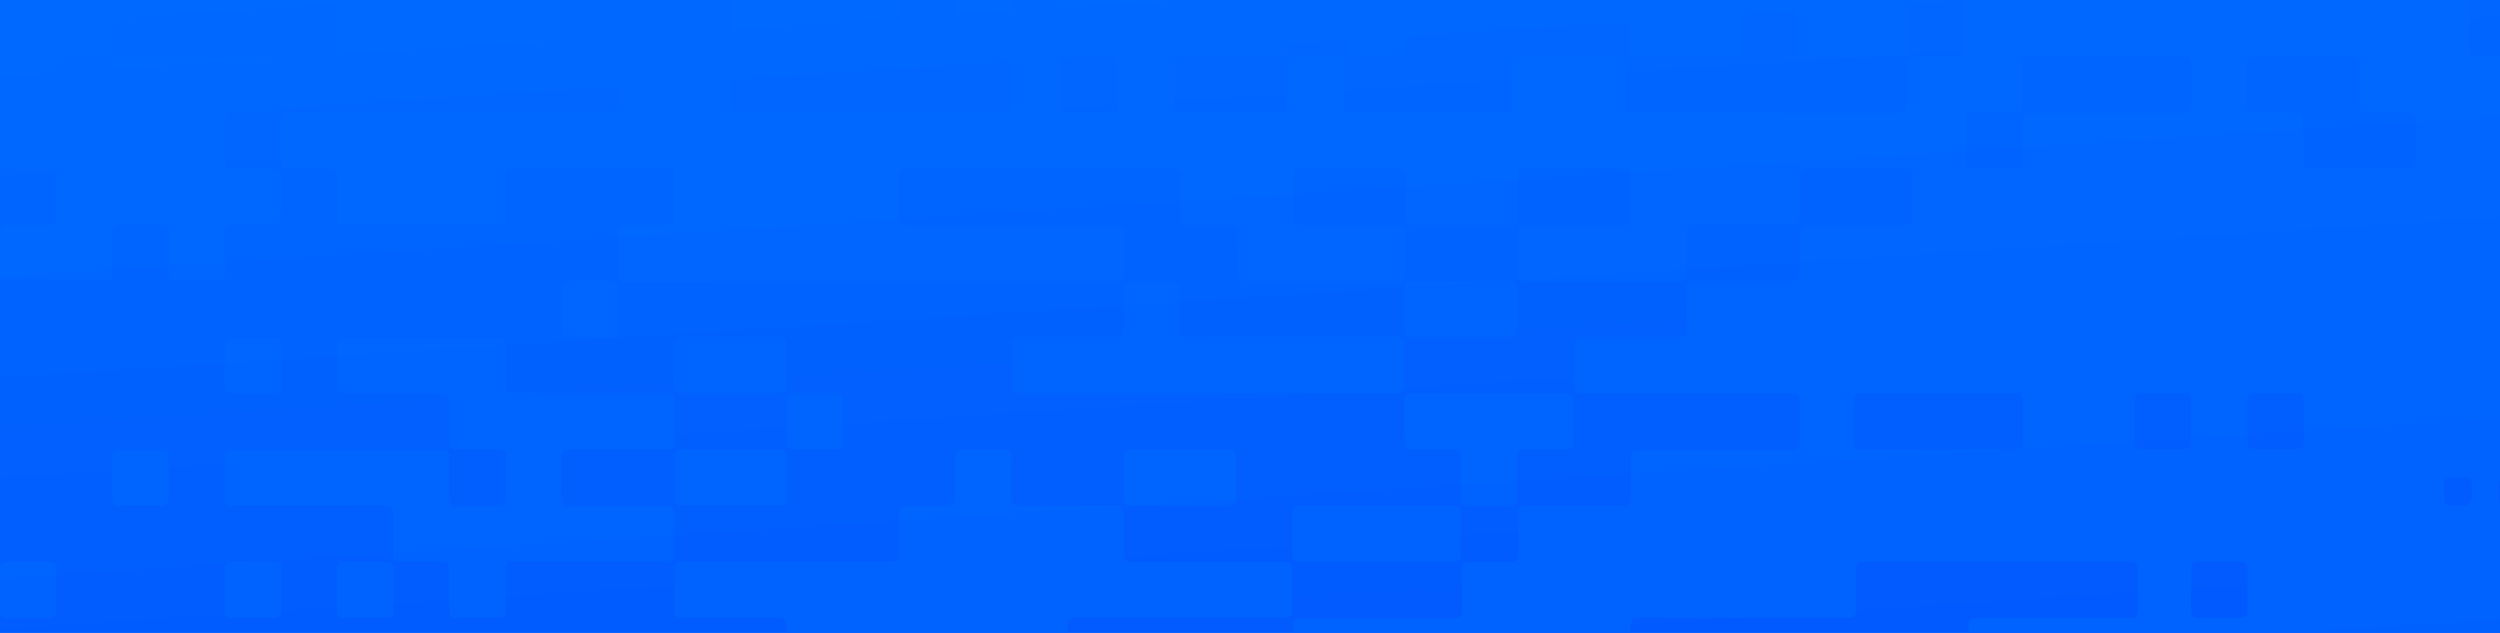 <?xml version="1.0" encoding="UTF-8"?>
<svg xmlns="http://www.w3.org/2000/svg" width="1600" height="405" viewBox="0 0 1600 405">
  <defs>
    <linearGradient id="bg-hero-do-v4-a" x1="0%" x2="63.276%" y1="0%" y2="246.895%">
      <stop offset="0%" stop-color="#0069FF"/>
      <stop offset="100%" stop-color="#0248FF"/>
    </linearGradient>
  </defs>
  <g fill="none" fill-rule="evenodd">
    <rect width="1600" height="405" fill="#0069FF"/>
    <rect width="1600" height="405" fill="url(#bg-hero-do-v4-a)"/>
    <g fill="#0069FF" opacity=".5">
      <path d="M287.612 36.038L323.65 36.038 355.458 36.038C357.667 36.038 359.458 34.247 359.458 32.038L359.458 4C359.458 1.791 357.667 0 355.458 0L323.65 0 287.612 0 251.575 0 219.766 0C217.557 0 215.766 1.791 215.766 4L215.766 32.038C215.766 34.247 217.557 36.038 219.766 36.038L251.575 36.038 287.612 36.038zM539.416 36.038L571.224 36.038C573.433 36.038 575.224 34.247 575.224 32.038L575.224 4C575.224 1.791 573.433 0 571.224 0L539.416 0 503.379 0 471.341 0C469.132 0 467.341 1.791 467.341 4L467.341 32.038C467.341 34.247 469.132 36.038 471.341 36.038L503.379 36.038 539.416 36.038zM643.299 0L615.262 0C613.053 0 611.262 1.791 611.262 4L611.262 32.038C611.262 34.247 613.053 36.038 615.262 36.038L643.299 36.038C645.508 36.038 647.299 34.247 647.299 32.038L647.299 4C647.299 1.791 645.508 0 643.299 0zM894.874 0L866.836 0C864.627 0 862.836 1.791 862.836 4L862.836 32.038C862.836 34.247 864.627 36.038 866.836 36.038L894.874 36.038C897.083 36.038 898.874 34.247 898.874 32.038L898.874 4C898.874 1.791 897.083 0 894.874 0zM1110.64 36.038C1112.85 36.038 1114.64 34.247 1114.64 32.038L1114.64 4C1114.64 1.791 1112.85 0 1110.64 0L1078.6 0 1046.79 0C1044.59 0 1042.79 1.791 1042.79 4L1042.79 32.038C1042.79 34.247 1044.59 36.038 1046.79 36.038L1078.6 36.038 1110.64 36.038zM1186.49 0L1154.68 0C1152.47 0 1150.68 1.791 1150.68 4L1150.68 32.038C1150.68 34.247 1152.47 36.038 1154.68 36.038L1186.49 36.038 1218.52 36.038C1220.73 36.038 1222.52 34.247 1222.52 32.038L1222.52 4C1222.52 1.791 1220.73 0 1218.52 0L1186.49 0zM143.921 75.846C143.921 73.636 145.712 71.846 147.921 71.846L175.729 71.846C177.938 71.846 179.729 70.055 179.729 67.846L179.729 40.038C179.729 37.828 177.938 36.038 175.729 36.038L143.921 36.038 107.883 36.038 75.846 36.038C73.636 36.038 71.846 37.828 71.846 40.038L71.846 67.846C71.846 70.055 70.055 71.846 67.846 71.846L40.038 71.846C37.828 71.846 36.038 70.055 36.038 67.846L36.038 40.038C36.038 37.828 37.828 36.038 40.038 36.038L67.846 36.038C70.055 36.038 71.846 34.247 71.846 32.038L71.846 4C71.846 1.791 70.055 0 67.846 0L36.038 0 4 0C1.791 0 0 1.791 0 4L0 36.038 0 71.846 0 103.883C0 106.092 1.791 107.883 4 107.883L32.038 107.883C34.247 107.883 36.038 109.674 36.038 111.883L36.038 139.921C36.038 142.13 34.247 143.921 32.038 143.921L4 143.921C1.791 143.921 0 145.712 0 147.921L0 175.729C0 177.938 1.791 179.729 4 179.729L36.038 179.729 67.846 179.729C70.055 179.729 71.846 177.938 71.846 175.729L71.846 147.921C71.846 145.712 73.636 143.921 75.846 143.921L103.883 143.921C106.092 143.921 107.883 145.712 107.883 147.921L107.883 175.729C107.883 177.938 109.674 179.729 111.883 179.729L139.921 179.729C142.13 179.729 143.921 177.938 143.921 175.729L143.921 147.921C143.921 145.712 145.712 143.921 147.921 143.921L175.729 143.921C177.938 143.921 179.729 142.13 179.729 139.921L179.729 111.883C179.729 109.674 177.938 107.883 175.729 107.883L147.921 107.883C145.712 107.883 143.921 106.092 143.921 103.883L143.921 75.846zM391.495 179.729L363.458 179.729C361.249 179.729 359.458 181.52 359.458 183.729L359.458 211.767C359.458 213.976 361.249 215.767 363.458 215.767L391.495 215.767C393.704 215.767 395.495 213.976 395.495 211.767L395.495 183.729C395.495 181.52 393.704 179.729 391.495 179.729zM934.911 215.767L966.719 215.767C968.929 215.767 970.719 213.976 970.719 211.767L970.719 183.729C970.719 181.52 968.929 179.729 966.719 179.729L934.911 179.729 902.874 179.729C900.665 179.729 898.874 181.52 898.874 183.729L898.874 211.767C898.874 213.976 900.665 215.767 902.874 215.767L934.911 215.767zM175.958 215.766L147.921 215.766C145.712 215.766 143.921 217.557 143.921 219.766L143.921 247.804C143.921 250.013 145.712 251.804 147.921 251.804L175.958 251.804C178.168 251.804 179.958 250.013 179.958 247.804L179.958 219.766C179.958 217.557 178.168 215.766 175.958 215.766zM499.379 251.574C501.588 251.574 503.379 249.784 503.379 247.574L503.379 219.766C503.379 217.557 501.588 215.766 499.379 215.766L467.341 215.766 435.533 215.766C433.324 215.766 431.533 217.557 431.533 219.766L431.533 247.574C431.533 249.784 433.324 251.574 435.533 251.574L467.341 251.574 499.379 251.574zM862.836 215.767L827.028 215.767 790.991 215.767 758.953 215.767C756.744 215.767 754.953 213.976 754.953 211.767L754.953 183.729C754.953 181.52 753.162 179.729 750.953 179.729L723.145 179.729C720.936 179.729 719.145 181.52 719.145 183.729L719.145 211.767C719.145 213.976 717.354 215.767 715.145 215.767L683.107 215.767 651.299 215.767C649.09 215.767 647.299 217.557 647.299 219.767L647.299 247.575C647.299 249.784 649.09 251.575 651.299 251.575L683.107 251.575 719.145 251.575 754.953 251.575 790.991 251.575 827.028 251.575 862.836 251.575 894.874 251.575C897.083 251.575 898.874 249.784 898.874 247.575L898.874 219.767C898.874 217.557 897.083 215.767 894.874 215.767L862.836 215.767zM535.416 251.574L507.379 251.574C505.169 251.574 503.379 253.365 503.379 255.574L503.379 283.612C503.379 285.821 505.169 287.612 507.379 287.612L535.416 287.612C537.625 287.612 539.416 285.821 539.416 283.612L539.416 255.574C539.416 253.365 537.625 251.574 535.416 251.574zM103.883 287.612L75.846 287.612C73.636 287.612 71.846 289.403 71.846 291.612L71.846 319.65C71.846 321.859 73.636 323.65 75.846 323.65L103.883 323.65C106.092 323.65 107.883 321.859 107.883 319.65L107.883 291.612C107.883 289.403 106.092 287.612 103.883 287.612zM435.533 287.612C433.324 287.612 431.533 289.403 431.533 291.612L431.533 319.65C431.533 321.859 433.324 323.65 435.533 323.65L467.341 323.65 499.379 323.65C501.588 323.65 503.379 321.859 503.379 319.65L503.379 291.612C503.379 289.403 501.588 287.612 499.379 287.612L467.341 287.612 435.533 287.612zM786.991 323.65C789.2 323.65 790.991 321.859 790.991 319.65L790.991 291.612C790.991 289.403 789.2 287.612 786.991 287.612L754.953 287.612 723.145 287.612C720.936 287.612 719.145 289.403 719.145 291.612L719.145 319.65C719.145 321.859 720.936 323.65 723.145 323.65L754.953 323.65 786.991 323.65zM970.719 291.612C970.719 289.403 972.51 287.612 974.719 287.612L1002.76 287.612C1004.97 287.612 1006.76 285.821 1006.76 283.612L1006.76 255.574C1006.76 253.365 1004.97 251.574 1002.76 251.574L970.719 251.574 934.911 251.574 902.874 251.574C900.665 251.574 898.874 253.365 898.874 255.574L898.874 283.612C898.874 285.821 900.665 287.612 902.874 287.612L930.911 287.612C933.12 287.612 934.911 289.403 934.911 291.612L934.911 319.65C934.911 321.859 936.702 323.65 938.911 323.65L966.719 323.65C968.929 323.65 970.719 321.859 970.719 319.65L970.719 291.612zM395.495 323.65L363.458 323.65C361.249 323.65 359.458 321.859 359.458 319.65L359.458 291.612C359.458 289.403 361.249 287.612 363.458 287.612L395.495 287.612 427.533 287.612C429.742 287.612 431.533 285.821 431.533 283.612L431.533 255.574C431.533 253.365 429.742 251.574 427.533 251.574L395.495 251.574 359.458 251.574 327.65 251.574C325.441 251.574 323.65 249.784 323.65 247.574L323.65 219.766C323.65 217.557 321.859 215.766 319.65 215.766L287.612 215.766 251.575 215.766 219.767 215.766C217.557 215.766 215.767 217.557 215.767 219.766L215.767 247.574C215.767 249.784 217.557 251.574 219.767 251.574L251.575 251.574 283.612 251.574C285.821 251.574 287.612 253.365 287.612 255.574L287.612 283.612C287.612 285.821 289.403 287.612 291.612 287.612L319.65 287.612C321.859 287.612 323.65 289.403 323.65 291.612L323.65 319.65C323.65 321.859 321.859 323.65 319.65 323.65L291.612 323.65C289.403 323.65 287.612 321.859 287.612 319.65L287.612 291.612C287.612 289.403 285.821 287.612 283.612 287.612L251.575 287.612 215.767 287.612 179.729 287.612 147.921 287.612C145.712 287.612 143.921 289.403 143.921 291.612L143.921 319.65C143.921 321.859 145.712 323.65 147.921 323.65L179.729 323.65 215.767 323.65 247.575 323.65C249.784 323.65 251.575 325.44 251.575 327.65L251.575 355.458C251.575 357.667 253.365 359.458 255.575 359.458L283.612 359.458C285.821 359.458 287.612 361.249 287.612 363.458L287.612 391.495C287.612 393.704 289.403 395.495 291.612 395.495L319.65 395.495C321.859 395.495 323.65 393.704 323.65 391.495L323.65 363.458C323.65 361.249 325.441 359.458 327.65 359.458L359.458 359.458 395.495 359.458 427.533 359.458C429.742 359.458 431.533 357.667 431.533 355.458L431.533 327.65C431.533 325.44 429.742 323.65 427.533 323.65L395.495 323.65zM898.874 359.458L930.911 359.458C933.121 359.458 934.911 357.667 934.911 355.458L934.911 327.65C934.911 325.441 933.121 323.65 930.911 323.65L898.874 323.65 862.836 323.65 831.028 323.65C828.819 323.65 827.028 325.441 827.028 327.65L827.028 355.458C827.028 357.667 828.819 359.458 831.028 359.458L862.836 359.458 898.874 359.458z"/>
      <path d="M247.804 359.458L219.766 359.458C217.557 359.458 215.766 361.249 215.766 363.458L215.766 391.495C215.766 393.704 217.557 395.495 219.766 395.495L247.804 395.495C250.013 395.495 251.804 393.704 251.804 391.495L251.804 363.458C251.804 361.249 250.013 359.458 247.804 359.458zM32.038 359.458L4 359.458C1.791 359.458 0 361.249 0 363.458L0 391.495C0 393.704 1.791 395.495 4 395.495L32.038 395.495C34.247 395.495 36.038 393.704 36.038 391.495L36.038 363.458C36.038 361.249 34.247 359.458 32.038 359.458zM175.958 359.458L147.921 359.458C145.712 359.458 143.921 361.249 143.921 363.458L143.921 391.495C143.921 393.704 145.712 395.495 147.921 395.495L175.958 395.495C178.168 395.495 179.958 393.704 179.958 391.495L179.958 363.458C179.958 361.249 178.168 359.458 175.958 359.458zM790.991 359.458L754.953 359.458 723.145 359.458C720.936 359.458 719.145 357.667 719.145 355.458L719.145 327.65C719.145 325.441 717.354 323.65 715.145 323.65L683.107 323.65 651.299 323.65C649.09 323.65 647.299 321.859 647.299 319.65L647.299 291.612C647.299 289.403 645.508 287.612 643.299 287.612L615.262 287.612C613.053 287.612 611.262 289.403 611.262 291.612L611.262 319.65C611.262 321.859 609.471 323.65 607.262 323.65L579.224 323.65C577.015 323.65 575.224 325.441 575.224 327.65L575.224 355.458C575.224 357.667 573.433 359.458 571.224 359.458L539.416 359.458 503.379 359.458 467.341 359.458 435.533 359.458C433.324 359.458 431.533 361.249 431.533 363.458L431.533 391.496C431.533 393.705 433.324 395.496 435.533 395.496L467.341 395.496 499.379 395.496C501.588 395.496 503.379 397.286 503.379 399.496L503.379 427.533C503.379 429.742 501.588 431.533 499.379 431.533L467.341 431.533 431.533 431.533 395.495 431.533 359.458 431.533 327.65 431.533C325.441 431.533 323.65 433.324 323.65 435.533L323.65 463.341C323.65 465.55 325.441 467.341 327.65 467.341L359.458 467.341 395.495 467.341 431.533 467.341 467.341 467.341 499.379 467.341C501.588 467.341 503.379 469.132 503.379 471.341L503.379 499.379C503.379 501.588 505.169 503.379 507.379 503.379L535.416 503.379C537.625 503.379 539.416 501.588 539.416 499.379L539.416 471.341C539.416 469.132 541.207 467.341 543.416 467.341L575.224 467.341 611.262 467.341 643.299 467.341C645.508 467.341 647.299 465.55 647.299 463.341L647.299 435.533C647.299 433.324 649.09 431.533 651.299 431.533L679.107 431.533C681.317 431.533 683.107 429.742 683.107 427.533L683.107 399.496C683.107 397.286 684.898 395.496 687.107 395.496L719.145 395.496 754.953 395.496 790.991 395.496 823.028 395.496C825.237 395.496 827.028 393.705 827.028 391.496L827.028 363.458C827.028 361.249 825.237 359.458 823.028 359.458L790.991 359.458z"/>
      <path fill-rule="nonzero" d="M2193.24,719.145 L2193.24,687.107 C2193.24,684.898 2191.45,683.107 2189.24,683.107 L2157.21,683.107 L2125.17,683.107 C2122.96,683.107 2121.17,681.317 2121.17,679.107 L2121.17,651.299 C2121.17,649.09 2119.38,647.299 2117.17,647.299 L2085.13,647.299 L2049.09,647.299 L2013.05,647.299 L1981.02,647.299 C1978.81,647.299 1977.02,645.508 1977.02,643.299 L1977.02,615.262 C1977.02,613.053 1978.81,611.262 1981.02,611.262 L2009.05,611.262 C2011.26,611.262 2013.05,609.471 2013.05,607.262 L2013.05,579.224 C2013.05,577.015 2011.26,575.224 2009.05,575.224 L1977.02,575.224 L1940.98,575.224 L1904.94,575.224 L1872.9,575.224 C1870.7,575.224 1868.9,573.433 1868.9,571.224 L1868.9,543.416 C1868.9,541.207 1867.11,539.416 1864.9,539.416 L1832.87,539.416 L1800.83,539.416 C1798.62,539.416 1796.83,537.625 1796.83,535.416 L1796.83,507.379 C1796.83,505.169 1798.62,503.379 1800.83,503.379 L1832.87,503.379 L1864.9,503.379 C1867.11,503.379 1868.9,505.169 1868.9,507.379 L1868.9,535.416 C1868.9,537.625 1870.7,539.416 1872.9,539.416 L1904.94,539.416 L1940.98,539.416 L1977.02,539.416 L2009.05,539.416 C2011.26,539.416 2013.05,541.207 2013.05,543.416 L2013.05,571.454 C2013.05,573.663 2014.85,575.454 2017.05,575.454 L2045.09,575.454 C2047.3,575.454 2049.09,577.245 2049.09,579.454 L2049.09,607.491 C2049.09,609.7 2050.88,611.491 2053.09,611.491 L2081.13,611.491 C2083.34,611.491 2085.13,609.7 2085.13,607.491 L2085.13,579.454 C2085.13,577.245 2086.92,575.454 2089.13,575.454 L2117.17,575.454 C2119.38,575.454 2121.17,573.663 2121.17,571.454 L2121.17,543.416 C2121.17,541.207 2119.38,539.416 2117.17,539.416 L2089.13,539.416 C2086.92,539.416 2085.13,537.625 2085.13,535.416 L2085.13,507.379 C2085.13,505.169 2083.34,503.379 2081.13,503.379 L2053.09,503.379 C2050.88,503.379 2049.09,501.588 2049.09,499.379 L2049.09,471.341 C2049.09,469.132 2047.3,467.341 2045.09,467.341 L2013.05,467.341 L1977.02,467.341 L1940.98,467.341 L1908.94,467.341 C1906.73,467.341 1904.94,465.55 1904.94,463.341 L1904.94,435.533 C1904.94,433.324 1906.73,431.533 1908.94,431.533 L1940.98,431.533 L1977.02,431.533 L2013.05,431.533 L2045.09,431.533 C2047.3,431.533 2049.09,433.324 2049.09,435.533 L2049.09,463.57 C2049.09,465.78 2050.88,467.57 2053.09,467.57 L2085.13,467.57 L2121.17,467.57 L2153.21,467.57 C2155.41,467.57 2157.21,469.361 2157.21,471.57 L2157.21,499.608 C2157.21,501.817 2155.41,503.608 2153.21,503.608 L2125.17,503.608 C2122.96,503.608 2121.17,505.399 2121.17,507.608 L2121.17,535.416 C2121.17,537.625 2122.96,539.416 2125.17,539.416 L2157.21,539.416 L2189.24,539.416 C2191.45,539.416 2193.24,541.207 2193.24,543.416 L2193.24,571.454 C2193.24,573.663 2195.03,575.454 2197.24,575.454 L2225.28,575.454 C2227.49,575.454 2229.28,573.663 2229.28,571.454 L2229.28,543.416 C2229.28,541.207 2231.07,539.416 2233.28,539.416 L2261.32,539.416 C2263.53,539.416 2265.32,537.625 2265.32,535.416 L2265.32,507.379 C2265.32,505.169 2263.53,503.379 2261.32,503.379 L2233.28,503.379 C2231.07,503.379 2229.28,501.588 2229.28,499.379 L2229.28,471.341 C2229.28,469.132 2231.07,467.341 2233.28,467.341 L2261.32,467.341 C2263.53,467.341 2265.32,465.55 2265.32,463.341 L2265.32,435.533 C2265.32,433.324 2263.53,431.533 2261.32,431.533 L2229.28,431.533 L2193.24,431.533 L2161.21,431.533 C2159,431.533 2157.21,429.742 2157.21,427.533 L2157.21,399.495 C2157.21,397.286 2155.41,395.495 2153.21,395.495 L2121.17,395.495 L2085.13,395.495 L2053.09,395.495 C2050.88,395.495 2049.09,393.704 2049.09,391.495 L2049.09,363.458 C2049.09,361.249 2047.3,359.458 2045.09,359.458 L2017.05,359.458 C2014.85,359.458 2013.05,357.667 2013.05,355.458 L2013.05,327.65 C2013.05,325.441 2014.85,323.65 2017.05,323.65 L2049.09,323.65 L2085.13,323.65 L2117.17,323.65 C2119.38,323.65 2121.17,325.441 2121.17,327.65 L2121.17,355.687 C2121.17,357.896 2122.96,359.687 2125.17,359.687 L2153.21,359.687 C2155.41,359.687 2157.21,357.896 2157.21,355.687 L2157.21,327.65 C2157.21,325.441 2159,323.65 2161.21,323.65 L2193.24,323.65 L2229.28,323.65 L2261.32,323.65 C2263.53,323.65 2265.32,321.859 2265.32,319.65 L2265.32,291.612 C2265.32,289.403 2263.53,287.612 2261.32,287.612 L2229.28,287.612 L2197.24,287.612 C2195.03,287.612 2193.24,285.821 2193.24,283.612 L2193.24,255.574 C2193.24,253.365 2195.03,251.574 2197.24,251.574 L2229.28,251.574 L2261.32,251.574 C2263.53,251.574 2265.32,249.784 2265.32,247.574 L2265.32,219.766 C2265.32,217.557 2267.11,215.766 2269.32,215.766 L2297.36,215.766 C2299.56,215.766 2301.36,213.976 2301.36,211.766 L2301.36,183.729 C2301.36,181.52 2299.56,179.729 2297.36,179.729 L2265.32,179.729 L2229.28,179.729 L2197.24,179.729 C2195.03,179.729 2193.24,181.52 2193.24,183.729 L2193.24,211.766 C2193.24,213.976 2191.45,215.766 2189.24,215.766 L2161.21,215.766 C2159,215.766 2157.21,217.557 2157.21,219.766 L2157.21,247.804 C2157.21,250.013 2155.41,251.804 2153.21,251.804 L2121.17,251.804 L2085.13,251.804 L2049.09,251.804 L2017.05,251.804 C2014.85,251.804 2013.05,250.013 2013.05,247.804 L2013.05,219.766 C2013.05,217.557 2014.85,215.766 2017.05,215.766 L2049.09,215.766 L2085.13,215.766 L2117.17,215.766 C2119.38,215.766 2121.17,213.976 2121.17,211.766 L2121.17,183.729 C2121.17,181.52 2122.96,179.729 2125.17,179.729 L2157.21,179.729 L2189.24,179.729 C2191.45,179.729 2193.24,177.938 2193.24,175.729 L2193.24,147.921 C2193.24,145.712 2191.45,143.921 2189.24,143.921 L2157.21,143.921 L2125.17,143.921 C2122.96,143.921 2121.17,142.13 2121.17,139.921 L2121.17,111.883 C2121.17,109.674 2122.96,107.883 2125.17,107.883 L2157.21,107.883 L2189.24,107.883 C2191.45,107.883 2193.24,109.674 2193.24,111.883 L2193.24,139.921 C2193.24,142.13 2195.03,143.921 2197.24,143.921 L2229.28,143.921 L2261.32,143.921 C2263.53,143.921 2265.32,142.13 2265.32,139.921 L2265.32,111.883 C2265.32,109.674 2267.11,107.883 2269.32,107.883 L2301.36,107.883 L2333.39,107.883 C2335.6,107.883 2337.39,109.674 2337.39,111.883 L2337.39,139.921 C2337.39,142.13 2335.6,143.921 2333.39,143.921 L2305.36,143.921 C2303.15,143.921 2301.36,145.712 2301.36,147.921 L2301.36,175.958 C2301.36,178.168 2303.15,179.958 2305.36,179.958 L2337.39,179.958 L2373.43,179.958 L2405.47,179.958 C2407.68,179.958 2409.47,181.749 2409.47,183.958 L2409.47,211.766 C2409.47,213.976 2411.26,215.766 2413.47,215.766 L2445.51,215.766 L2477.54,215.766 C2479.75,215.766 2481.54,213.976 2481.54,211.766 L2481.54,183.729 C2481.54,181.52 2483.33,179.729 2485.54,179.729 L2517.58,179.729 L2549.62,179.729 C2551.83,179.729 2553.62,177.938 2553.62,175.729 L2553.62,147.921 C2553.62,145.712 2555.41,143.921 2557.62,143.921 L2585.66,143.921 C2587.87,143.921 2589.66,145.712 2589.66,147.921 L2589.66,175.958 C2589.66,178.168 2591.45,179.958 2593.66,179.958 L2625.69,179.958 L2657.73,179.958 C2659.94,179.958 2661.73,178.168 2661.73,175.958 L2661.73,147.921 C2661.73,145.712 2663.52,143.921 2665.73,143.921 L2693.77,143.921 C2695.98,143.921 2697.77,142.13 2697.77,139.921 L2697.77,111.883 C2697.77,109.674 2695.98,107.883 2693.77,107.883 L2665.73,107.883 C2663.52,107.883 2661.73,106.092 2661.73,103.883 L2661.73,75.846 C2661.73,73.636 2659.94,71.846 2657.73,71.846 L2625.69,71.846 L2593.66,71.846 C2591.45,71.846 2589.66,70.055 2589.66,67.846 L2589.66,40.038 C2589.66,37.828 2587.87,36.038 2585.66,36.038 L2553.62,36.038 L2517.58,36.038 L2485.54,36.038 C2483.33,36.038 2481.54,34.247 2481.54,32.038 L2481.54,4 C2481.54,1.791 2479.75,0 2477.54,0 L2449.51,0 C2447.3,0 2445.51,1.791 2445.51,4 L2445.51,32.038 C2445.51,34.247 2443.72,36.038 2441.51,36.038 L2409.47,36.038 L2377.43,36.038 C2375.22,36.038 2373.43,34.247 2373.43,32.038 L2373.43,4 C2373.43,1.791 2371.64,0 2369.43,0 L2337.39,0 L2301.36,0 L2269.32,0 C2267.11,0 2265.32,1.791 2265.32,4 L2265.32,32.038 C2265.32,34.247 2263.53,36.038 2261.32,36.038 L2233.28,36.038 C2231.07,36.038 2229.28,34.247 2229.28,32.038 L2229.28,4 C2229.28,1.791 2227.49,0 2225.28,0 L2197.24,0 C2195.03,0 2193.24,1.791 2193.24,4 L2193.24,32.038 C2193.24,34.247 2191.45,36.038 2189.24,36.038 L2161.21,36.038 C2159,36.038 2157.21,34.247 2157.21,32.038 L2157.21,4 C2157.21,1.791 2155.41,0 2153.21,0 L2121.17,0 L2085.13,0 L2049.09,0 L2017.05,0 C2014.85,0 2013.05,1.791 2013.05,4 L2013.05,32.038 C2013.05,34.247 2011.26,36.038 2009.05,36.038 L1981.02,36.038 C1978.81,36.038 1977.02,34.247 1977.02,32.038 L1977.02,4 C1977.02,1.791 1975.23,0 1973.02,0 L1940.98,0 L1904.94,0 L1868.9,0 L1832.87,0 L1796.83,0 L1764.79,0 C1762.58,0 1760.79,1.791 1760.79,4 L1760.79,32.038 C1760.79,34.247 1759,36.038 1756.79,36.038 L1724.75,36.038 L1692.72,36.038 C1690.51,36.038 1688.72,37.828 1688.72,40.038 L1688.72,68.075 C1688.72,70.284 1686.93,72.075 1684.72,72.075 L1656.68,72.075 C1654.47,72.075 1652.68,70.284 1652.68,68.075 L1652.68,40.038 C1652.68,37.828 1654.47,36.038 1656.68,36.038 L1684.72,36.038 C1686.93,36.038 1688.72,34.247 1688.72,32.038 L1688.72,4 C1688.72,1.791 1686.93,0 1684.72,0 L1652.68,0 L1620.64,0 C1618.43,0 1616.64,1.791 1616.64,4 L1616.64,32.038 C1616.64,34.247 1614.85,36.038 1612.64,36.038 L1584.6,36.038 C1582.39,36.038 1580.6,34.247 1580.6,32.038 L1580.6,4 C1580.6,1.791 1578.81,0 1576.6,0 L1544.57,0 L1508.53,0 L1472.49,0 L1436.45,0 L1400.42,0 L1364.38,0 L1328.34,0 L1292.3,0 L1260.27,0 C1258.06,0 1256.27,1.791 1256.27,4 L1256.27,32.038 C1256.27,34.247 1254.47,36.038 1252.27,36.038 L1224.23,36.038 C1222.02,36.038 1220.23,37.828 1220.23,40.038 L1220.23,68.075 C1220.23,70.284 1218.44,72.075 1216.23,72.075 L1184.19,72.075 L1148.15,72.075 L1112.12,72.075 L1076.08,72.075 L1044.04,72.075 C1041.83,72.075 1040.04,70.284 1040.04,68.075 L1040.04,40.038 C1040.04,37.828 1038.25,36.038 1036.04,36.038 L1004,36.038 L971.965,36.038 C969.756,36.038 967.965,37.828 967.965,40.038 L967.965,68.075 C967.965,70.284 966.174,72.075 963.965,72.075 L931.927,72.075 L895.89,72.075 L863.852,72.075 C861.643,72.075 859.852,70.284 859.852,68.075 L859.852,40.038 C859.852,37.828 858.061,36.038 855.852,36.038 L827.815,36.038 C825.605,36.038 823.815,37.828 823.815,40.038 L823.815,68.075 C823.815,70.284 822.024,72.075 819.815,72.075 L787.777,72.075 L755.739,72.075 C753.53,72.075 751.739,70.284 751.739,68.075 L751.739,40.038 C751.739,37.828 753.53,36.038 755.739,36.038 L787.777,36.038 L819.815,36.038 C822.024,36.038 823.815,34.247 823.815,32.038 L823.815,4 C823.815,1.791 822.024,0 819.815,0 L787.777,0 L751.739,0 L715.702,0 L683.664,0 C681.455,0 679.664,1.791 679.664,4 L679.664,32.038 C679.664,34.247 681.455,36.038 683.664,36.038 L711.702,36.038 C713.911,36.038 715.702,37.828 715.702,40.038 L715.702,68.075 C715.702,70.284 713.911,72.075 711.702,72.075 L683.664,72.075 C681.455,72.075 679.664,70.284 679.664,68.075 L679.664,40.038 C679.664,37.828 677.873,36.038 675.664,36.038 L651.299,36.038 C649.09,36.038 647.299,37.828 647.299,40.038 L647.299,68.075 C647.299,70.284 645.508,72.075 643.299,72.075 L611.262,72.075 L575.224,72.075 L539.416,72.075 L503.378,72.075 L471.341,72.075 C469.132,72.075 467.341,70.284 467.341,68.075 L467.341,40.038 C467.341,37.828 465.55,36.038 463.341,36.038 L431.533,36.038 L399.495,36.038 C397.286,36.038 395.495,37.828 395.495,40.038 L395.495,68.075 C395.495,70.284 393.704,72.075 391.495,72.075 L359.458,72.075 L323.65,72.075 L287.612,72.075 L251.574,72.075 L215.766,72.075 L183.729,72.075 C181.52,72.075 179.729,73.866 179.729,76.075 L179.729,103.883 C179.729,106.092 181.52,107.883 183.729,107.883 L211.766,107.883 C213.975,107.883 215.766,109.674 215.766,111.883 L215.766,139.921 C215.766,142.13 217.557,143.921 219.766,143.921 L251.804,143.921 L287.842,143.921 L319.65,143.921 C321.859,143.921 323.65,142.13 323.65,139.921 L323.65,111.883 C323.65,109.674 325.44,107.883 327.65,107.883 L359.687,107.883 L395.725,107.883 L427.533,107.883 C429.742,107.883 431.533,109.674 431.533,111.883 L431.533,139.921 C431.533,142.13 429.742,143.921 427.533,143.921 L399.495,143.921 C397.286,143.921 395.495,145.712 395.495,147.921 L395.495,175.958 C395.495,178.168 397.286,179.958 399.495,179.958 L431.533,179.958 L467.57,179.958 L503.608,179.958 L539.416,179.958 L575.454,179.958 L611.491,179.958 L647.299,179.958 L683.337,179.958 L715.374,179.958 C717.584,179.958 719.374,178.168 719.374,175.958 L719.374,147.921 C719.374,145.712 717.584,143.921 715.374,143.921 L683.337,143.921 L647.299,143.921 L611.262,143.921 L579.224,143.921 C577.015,143.921 575.224,142.13 575.224,139.921 L575.224,111.883 C575.224,109.674 577.015,107.883 579.224,107.883 L611.262,107.883 L647.299,107.883 L683.337,107.883 L719.374,107.883 L751.412,107.883 C753.621,107.883 755.412,109.674 755.412,111.883 L755.412,139.921 C755.412,142.13 757.203,143.921 759.412,143.921 L787.45,143.921 C789.659,143.921 791.45,145.712 791.45,147.921 L791.45,175.958 C791.45,178.168 793.24,179.958 795.45,179.958 L827.487,179.958 L863.525,179.958 L895.562,179.958 C897.771,179.958 899.562,178.168 899.562,175.958 L899.562,147.921 C899.562,145.712 897.771,143.921 895.562,143.921 L863.525,143.921 L831.487,143.921 C829.278,143.921 827.487,142.13 827.487,139.921 L827.487,111.883 C827.487,109.674 829.278,107.883 831.487,107.883 L863.525,107.883 L895.562,107.883 C897.771,107.883 899.562,109.674 899.562,111.883 L899.562,139.921 C899.562,142.13 901.353,143.921 903.562,143.921 L935.6,143.921 L967.638,143.921 C969.847,143.921 971.638,142.13 971.638,139.921 L971.638,111.883 C971.638,109.674 973.428,107.883 975.638,107.883 L1007.68,107.883 L1039.71,107.883 C1041.92,107.883 1043.71,109.674 1043.71,111.883 L1043.71,139.921 C1043.71,142.13 1041.92,143.921 1039.71,143.921 L1007.68,143.921 L975.638,143.921 C973.428,143.921 971.638,145.712 971.638,147.921 L971.638,175.958 C971.638,178.168 973.428,179.958 975.638,179.958 L1007.68,179.958 L1043.71,179.958 L1075.75,179.958 C1077.96,179.958 1079.75,178.168 1079.75,175.958 L1079.75,147.921 C1079.75,145.712 1081.54,143.921 1083.75,143.921 L1115.79,143.921 L1147.83,143.921 C1150.03,143.921 1151.83,142.13 1151.83,139.921 L1151.83,111.883 C1151.83,109.674 1153.62,107.883 1155.83,107.883 L1187.86,107.883 L1219.9,107.883 C1222.11,107.883 1223.9,109.674 1223.9,111.883 L1223.9,139.921 C1223.9,142.13 1222.11,143.921 1219.9,143.921 L1187.86,143.921 L1155.83,143.921 C1153.62,143.921 1151.83,145.712 1151.83,147.921 L1151.83,175.958 C1151.83,178.168 1150.03,179.958 1147.83,179.958 L1115.79,179.958 L1083.75,179.958 C1081.54,179.958 1079.75,181.749 1079.75,183.958 L1079.75,211.766 C1079.75,213.976 1077.96,215.766 1075.75,215.766 L1043.71,215.766 L1011.68,215.766 C1009.47,215.766 1007.68,217.557 1007.68,219.766 L1007.68,247.804 C1007.68,250.013 1009.47,251.804 1011.68,251.804 L1043.71,251.804 L1079.75,251.804 L1115.79,251.804 L1147.83,251.804 C1150.03,251.804 1151.83,253.595 1151.83,255.804 L1151.83,283.842 C1151.83,286.051 1150.03,287.842 1147.83,287.842 L1115.79,287.842 L1079.75,287.842 L1047.71,287.842 C1045.5,287.842 1043.71,289.632 1043.71,291.842 L1043.71,319.65 C1043.71,321.859 1041.92,323.65 1039.71,323.65 L1007.68,323.65 L975.638,323.65 C973.428,323.65 971.638,325.441 971.638,327.65 L971.638,355.687 C971.638,357.896 969.847,359.687 967.638,359.687 L939.6,359.687 C937.391,359.687 935.6,361.478 935.6,363.687 L935.6,391.725 C935.6,393.934 933.809,395.725 931.6,395.725 L899.562,395.725 L863.525,395.725 L831.487,395.725 C829.278,395.725 827.487,397.516 827.487,399.725 L827.487,427.533 C827.487,429.742 825.696,431.533 823.487,431.533 L795.45,431.533 C793.24,431.533 791.45,433.324 791.45,435.533 L791.45,463.57 C791.45,465.78 789.659,467.57 787.45,467.57 L755.412,467.57 L719.374,467.57 L687.337,467.57 C685.128,467.57 683.337,469.361 683.337,471.57 L683.337,499.608 C683.337,501.817 681.546,503.608 679.337,503.608 L647.299,503.608 L611.262,503.608 L579.224,503.608 C577.015,503.608 575.224,505.399 575.224,507.608 L575.224,535.416 C575.224,537.625 577.015,539.416 579.224,539.416 L611.262,539.416 L647.299,539.416 L683.337,539.416 L719.374,539.416 L751.412,539.416 C753.621,539.416 755.412,537.625 755.412,535.416 L755.412,507.379 C755.412,505.169 757.203,503.379 759.412,503.379 L791.45,503.379 L827.487,503.379 L863.525,503.379 L899.562,503.379 L935.6,503.379 L971.638,503.379 L1003.68,503.379 C1005.88,503.379 1007.68,501.588 1007.68,499.379 L1007.68,471.341 C1007.68,469.132 1005.88,467.341 1003.68,467.341 L971.638,467.341 L935.6,467.341 L903.562,467.341 C901.353,467.341 899.562,465.55 899.562,463.341 L899.562,435.533 C899.562,433.324 901.353,431.533 903.562,431.533 L935.6,431.533 L971.638,431.533 L1007.68,431.533 L1039.71,431.533 C1041.92,431.533 1043.71,429.742 1043.71,427.533 L1043.71,399.495 C1043.71,397.286 1045.5,395.495 1047.71,395.495 L1079.75,395.495 L1115.79,395.495 L1151.83,395.495 L1183.86,395.495 C1186.07,395.495 1187.86,393.704 1187.86,391.495 L1187.86,363.458 C1187.86,361.249 1189.65,359.458 1191.86,359.458 L1223.9,359.458 L1259.94,359.458 L1295.98,359.458 L1332.01,359.458 L1364.05,359.458 C1366.26,359.458 1368.05,361.249 1368.05,363.458 L1368.05,391.495 C1368.05,393.704 1366.26,395.495 1364.05,395.495 L1332.01,395.495 L1295.98,395.495 L1263.94,395.495 C1261.73,395.495 1259.94,397.286 1259.94,399.495 L1259.94,427.533 C1259.94,429.742 1258.15,431.533 1255.94,431.533 L1223.9,431.533 L1187.86,431.533 L1155.83,431.533 C1153.62,431.533 1151.83,433.324 1151.83,435.533 L1151.83,463.57 C1151.83,465.78 1150.03,467.57 1147.83,467.57 L1119.79,467.57 C1117.58,467.57 1115.79,469.361 1115.79,471.57 L1115.79,499.608 C1115.79,501.817 1114,503.608 1111.79,503.608 L1079.75,503.608 L1043.71,503.608 L1011.68,503.608 C1009.47,503.608 1007.68,505.399 1007.68,507.608 L1007.68,535.416 C1007.68,537.625 1005.88,539.416 1003.68,539.416 L971.638,539.416 L939.6,539.416 C937.391,539.416 935.6,541.207 935.6,543.416 L935.6,571.454 C935.6,573.663 933.809,575.454 931.6,575.454 L899.562,575.454 L867.525,575.454 C865.316,575.454 863.525,577.245 863.525,579.454 L863.525,607.491 C863.525,609.7 861.734,611.491 859.525,611.491 L831.487,611.491 C829.278,611.491 827.487,613.282 827.487,615.491 L827.487,643.299 C827.487,645.508 829.278,647.299 831.487,647.299 L863.525,647.299 L899.562,647.299 L931.6,647.299 C933.809,647.299 935.6,645.508 935.6,643.299 L935.6,615.262 C935.6,613.053 937.391,611.262 939.6,611.262 L971.638,611.262 L1007.68,611.262 L1043.71,611.262 L1079.75,611.262 L1111.79,611.262 C1114,611.262 1115.79,609.471 1115.79,607.262 L1115.79,579.224 C1115.79,577.015 1117.58,575.224 1119.79,575.224 L1151.83,575.224 L1183.86,575.224 C1186.07,575.224 1187.86,573.433 1187.86,571.224 L1187.86,543.416 C1187.86,541.207 1189.65,539.416 1191.86,539.416 L1219.9,539.416 C1222.11,539.416 1223.9,537.625 1223.9,535.416 L1223.9,507.379 C1223.9,505.169 1225.69,503.379 1227.9,503.379 L1255.94,503.379 C1258.15,503.379 1259.94,501.588 1259.94,499.379 L1259.94,471.341 C1259.94,469.132 1261.73,467.341 1263.94,467.341 L1295.98,467.341 L1332.01,467.341 L1368.05,467.341 L1400.09,467.341 C1402.3,467.341 1404.09,465.55 1404.09,463.341 L1404.09,435.533 C1404.09,433.324 1405.88,431.533 1408.09,431.533 L1440.13,431.533 L1476.16,431.533 L1512.2,431.533 L1530.11,431.533 L1544.01,431.533 C1546.22,431.533 1548.01,429.742 1548.01,427.533 L1548.01,417.629 C1548.01,415.42 1549.8,413.629 1552.01,413.629 L1565.91,413.629 L1579.82,413.629 C1582.03,413.629 1583.82,415.42 1583.82,417.629 L1583.82,427.533 C1583.82,429.742 1582.03,431.533 1579.82,431.533 L1565.91,431.533 L1552.01,431.533 C1549.8,431.533 1548.01,433.324 1548.01,435.533 L1548.01,445.437 C1548.01,447.646 1546.22,449.437 1544.01,449.437 L1530.11,449.437 L1516.2,449.437 C1513.99,449.437 1512.2,451.228 1512.2,453.437 L1512.2,463.341 C1512.2,465.55 1510.41,467.341 1508.2,467.341 L1476.16,467.341 L1440.13,467.341 L1408.09,467.341 C1405.88,467.341 1404.09,469.132 1404.09,471.341 L1404.09,499.379 C1404.09,501.588 1402.3,503.379 1400.09,503.379 L1368.05,503.379 L1332.01,503.379 L1299.98,503.379 C1297.77,503.379 1295.98,505.169 1295.98,507.379 L1295.98,535.416 C1295.98,537.625 1294.18,539.416 1291.98,539.416 L1259.94,539.416 L1227.9,539.416 C1225.69,539.416 1223.9,541.207 1223.9,543.416 L1223.9,571.454 C1223.9,573.663 1222.11,575.454 1219.9,575.454 L1191.86,575.454 C1189.65,575.454 1187.86,577.245 1187.86,579.454 L1187.86,607.491 C1187.86,609.7 1186.07,611.491 1183.86,611.491 L1155.83,611.491 C1153.62,611.491 1151.83,613.282 1151.83,615.491 L1151.83,643.299 C1151.83,645.508 1150.03,647.299 1147.83,647.299 L1115.79,647.299 L1079.75,647.299 L1043.71,647.299 L1011.68,647.299 C1009.47,647.299 1007.68,649.09 1007.68,651.299 L1007.68,679.337 C1007.68,681.546 1005.88,683.337 1003.68,683.337 L971.638,683.337 L935.6,683.337 L899.562,683.337 L863.525,683.337 L831.487,683.337 C829.278,683.337 827.487,681.546 827.487,679.337 L827.487,651.299 C827.487,649.09 825.696,647.299 823.487,647.299 L795.45,647.299 C793.24,647.299 791.45,649.09 791.45,651.299 L791.45,679.337 C791.45,681.546 789.659,683.337 787.45,683.337 L755.412,683.337 L723.374,683.337 C721.165,683.337 719.374,685.128 719.374,687.337 L719.374,715.375 C719.374,717.584 717.584,719.375 715.374,719.375 L683.337,719.375 L651.299,719.375 C649.09,719.375 647.299,721.165 647.299,723.375 L647.299,751.412 C647.299,753.621 645.508,755.412 643.299,755.412 L611.262,755.412 L579.224,755.412 C577.015,755.412 575.224,757.203 575.224,759.412 L575.224,787.45 C575.224,789.659 577.015,791.45 579.224,791.45 L611.262,791.45 L647.299,791.45 L679.337,791.45 C681.546,791.45 683.337,789.659 683.337,787.45 L683.337,759.412 C683.337,757.203 685.128,755.412 687.337,755.412 L719.374,755.412 L755.412,755.412 L791.45,755.412 L823.487,755.412 C825.696,755.412 827.487,757.203 827.487,759.412 L827.487,787.45 C827.487,789.659 829.278,791.45 831.487,791.45 L859.525,791.45 C861.734,791.45 863.525,789.659 863.525,787.45 L863.525,759.412 C863.525,757.203 865.316,755.412 867.525,755.412 L895.562,755.412 C897.771,755.412 899.562,757.203 899.562,759.412 L899.562,787.45 C899.562,789.659 901.353,791.45 903.562,791.45 L935.6,791.45 L967.638,791.45 C969.847,791.45 971.638,793.241 971.638,795.45 L971.638,823.487 C971.638,825.696 973.428,827.487 975.638,827.487 L1007.68,827.487 L1043.71,827.487 L1079.75,827.487 L1111.79,827.487 C1114,827.487 1115.79,829.278 1115.79,831.487 L1115.79,859.525 C1115.79,861.734 1117.58,863.525 1119.79,863.525 L1151.83,863.525 L1183.86,863.525 C1186.07,863.525 1187.86,861.734 1187.86,859.525 L1187.86,831.487 C1187.86,829.278 1189.65,827.487 1191.86,827.487 L1223.9,827.487 L1237.8,827.487 C1240.01,827.487 1241.8,825.696 1241.8,823.487 L1241.8,813.583 C1241.8,811.374 1243.6,809.583 1245.8,809.583 L1259.71,809.583 L1277.61,809.583 L1295.52,809.583 L1313.42,809.583 L1327.32,809.583 C1329.53,809.583 1331.32,811.374 1331.32,813.583 L1331.32,823.487 C1331.32,825.696 1333.12,827.487 1335.32,827.487 L1363.36,827.487 C1365.57,827.487 1367.36,829.278 1367.36,831.487 L1367.36,859.525 C1367.36,861.734 1365.57,863.525 1363.36,863.525 L1331.32,863.525 L1295.29,863.525 L1259.25,863.525 L1223.21,863.525 L1191.17,863.525 C1188.97,863.525 1187.17,865.316 1187.17,867.525 L1187.17,895.562 C1187.17,897.772 1185.38,899.562 1183.17,899.562 L1151.14,899.562 L1115.1,899.562 L1079.06,899.562 L1047.02,899.562 C1044.81,899.562 1043.02,901.353 1043.02,903.562 L1043.02,931.6 C1043.02,933.809 1041.23,935.6 1039.02,935.6 L1010.99,935.6 C1008.78,935.6 1006.99,937.391 1006.99,939.6 L1006.99,967.638 C1006.99,969.847 1005.2,971.638 1002.99,971.638 L974.949,971.638 C972.74,971.638 970.949,973.428 970.949,975.638 L970.949,1003.68 C970.949,1005.88 972.74,1007.68 974.949,1007.68 L1006.99,1007.68 L1039.02,1007.68 C1041.23,1007.68 1043.02,1005.88 1043.02,1003.68 L1043.02,975.638 C1043.02,973.428 1044.81,971.638 1047.02,971.638 L1079.06,971.638 L1115.1,971.638 L1147.14,971.638 C1149.35,971.638 1151.14,973.428 1151.14,975.638 L1151.14,1003.68 C1151.14,1005.88 1152.93,1007.68 1155.14,1007.68 L1183.17,1007.68 C1185.38,1007.68 1187.17,1005.88 1187.17,1003.68 L1187.17,975.638 C1187.17,973.428 1188.97,971.638 1191.17,971.638 L1223.21,971.638 L1255.25,971.638 C1257.46,971.638 1259.25,973.428 1259.25,975.638 L1259.25,1003.68 C1259.25,1005.88 1257.46,1007.68 1255.25,1007.68 L1227.21,1007.68 C1225,1007.68 1223.21,1009.47 1223.21,1011.68 L1223.21,1039.71 C1223.21,1041.92 1225,1043.71 1227.21,1043.71 L1255.25,1043.71 C1257.46,1043.71 1259.25,1045.5 1259.25,1047.71 L1259.25,1075.75 C1259.25,1077.96 1261.04,1079.75 1263.25,1079.75 L1291.29,1079.75 C1293.5,1079.75 1295.29,1077.96 1295.29,1075.75 L1295.29,1047.71 C1295.29,1045.5 1297.08,1043.71 1299.29,1043.71 L1327.32,1043.71 C1329.53,1043.71 1331.32,1041.92 1331.32,1039.71 L1331.32,1011.68 C1331.32,1009.47 1333.12,1007.68 1335.32,1007.68 L1363.36,1007.68 C1365.57,1007.68 1367.36,1005.88 1367.36,1003.68 L1367.36,975.638 C1367.36,973.428 1369.15,971.638 1371.36,971.638 L1403.4,971.638 L1439.44,971.638 L1471.48,971.638 C1473.68,971.638 1475.48,973.428 1475.48,975.638 L1475.48,1003.68 C1475.48,1005.88 1473.68,1007.68 1471.48,1007.68 L1439.44,1007.68 L1403.4,1007.68 L1371.36,1007.68 C1369.15,1007.68 1367.36,1009.47 1367.36,1011.68 L1367.36,1039.71 C1367.36,1041.92 1365.57,1043.71 1363.36,1043.71 L1335.32,1043.71 C1333.12,1043.71 1331.32,1045.5 1331.32,1047.71 L1331.32,1075.75 C1331.32,1077.96 1333.12,1079.75 1335.32,1079.75 L1367.36,1079.75 L1399.4,1079.75 C1401.61,1079.75 1403.4,1081.54 1403.4,1083.75 L1403.4,1111.79 C1403.4,1114 1401.61,1115.79 1399.4,1115.79 L1367.36,1115.79 L1331.32,1115.79 L1295.29,1115.79 L1263.25,1115.79 C1261.04,1115.79 1259.25,1117.58 1259.25,1119.79 L1259.25,1147.83 C1259.25,1150.03 1257.46,1151.83 1255.25,1151.83 L1227.21,1151.83 C1225,1151.83 1223.21,1153.62 1223.21,1155.83 L1223.21,1183.86 C1223.21,1186.07 1225,1187.86 1227.21,1187.86 L1259.25,1187.86 L1291.29,1187.86 C1293.5,1187.86 1295.29,1186.07 1295.29,1183.86 L1295.29,1155.83 C1295.29,1153.62 1297.08,1151.83 1299.29,1151.83 L1327.32,1151.83 C1329.53,1151.83 1331.32,1153.62 1331.32,1155.83 L1331.32,1183.86 C1331.32,1186.07 1333.12,1187.86 1335.32,1187.86 L1363.36,1187.86 C1365.57,1187.86 1367.36,1186.07 1367.36,1183.86 L1367.36,1155.83 C1367.36,1153.62 1369.15,1151.83 1371.36,1151.83 L1403.4,1151.83 L1439.44,1151.83 L1475.48,1151.83 L1507.51,1151.83 C1509.72,1151.83 1511.51,1153.62 1511.51,1155.83 L1511.51,1183.86 C1511.51,1186.07 1509.72,1187.86 1507.51,1187.86 L1475.48,1187.86 L1439.44,1187.86 L1407.4,1187.86 C1405.19,1187.86 1403.4,1189.65 1403.4,1191.86 L1403.4,1219.9 C1403.4,1222.11 1405.19,1223.9 1407.4,1223.9 L1439.44,1223.9 L1475.48,1223.9 L1511.51,1223.9 L1547.55,1223.9 L1583.59,1223.9 L1615.63,1223.9 C1617.83,1223.9 1619.63,1225.69 1619.63,1227.9 L1619.63,1255.94 C1619.63,1258.15 1617.83,1259.94 1615.63,1259.94 L1583.59,1259.94 L1547.55,1259.94 L1511.51,1259.94 L1479.48,1259.94 C1477.27,1259.94 1475.48,1261.73 1475.48,1263.94 L1475.48,1291.98 C1475.48,1294.19 1473.68,1295.98 1471.48,1295.98 L1439.44,1295.98 L1403.4,1295.98 L1371.36,1295.98 C1369.15,1295.98 1367.36,1297.77 1367.36,1299.98 L1367.36,1328.01 C1367.36,1330.22 1369.15,1332.01 1371.36,1332.01 L1403.4,1332.01 L1439.44,1332.01 L1475.48,1332.01 L1511.51,1332.01 L1543.55,1332.01 C1545.76,1332.01 1547.55,1330.22 1547.55,1328.01 L1547.55,1299.98 C1547.55,1297.77 1549.34,1295.98 1551.55,1295.98 L1583.59,1295.98 L1619.63,1295.98 L1655.66,1295.98 L1687.7,1295.98 C1689.91,1295.98 1691.7,1294.19 1691.7,1291.98 L1691.7,1263.94 C1691.7,1261.73 1689.91,1259.94 1687.7,1259.94 L1659.66,1259.94 C1657.45,1259.94 1655.66,1258.15 1655.66,1255.94 L1655.66,1227.9 C1655.66,1225.69 1657.45,1223.9 1659.66,1223.9 L1687.7,1223.9 C1689.91,1223.9 1691.7,1225.69 1691.7,1227.9 L1691.7,1255.94 C1691.7,1258.15 1693.49,1259.94 1695.7,1259.94 L1727.74,1259.94 L1763.78,1259.94 L1795.81,1259.94 C1798.02,1259.94 1799.81,1258.15 1799.81,1255.94 L1799.81,1227.9 C1799.81,1225.69 1801.6,1223.9 1803.81,1223.9 L1835.85,1223.9 L1867.89,1223.9 C1870.1,1223.9 1871.89,1225.69 1871.89,1227.9 L1871.89,1255.94 C1871.89,1258.15 1873.68,1259.94 1875.89,1259.94 L1903.93,1259.94 C1906.14,1259.94 1907.93,1261.73 1907.93,1263.94 L1907.93,1291.98 C1907.93,1294.19 1909.72,1295.98 1911.93,1295.98 L1943.96,1295.98 L1980,1295.98 L2012.04,1295.98 C2014.25,1295.98 2016.04,1294.19 2016.04,1291.98 L2016.04,1263.94 C2016.04,1261.73 2014.25,1259.94 2012.04,1259.94 L1980,1259.94 L1947.96,1259.94 C1945.75,1259.94 1943.96,1258.15 1943.96,1255.94 L1943.96,1227.9 C1943.96,1225.69 1945.75,1223.9 1947.96,1223.9 L1976,1223.9 C1978.21,1223.9 1980,1222.11 1980,1219.9 L1980,1191.86 C1980,1189.65 1981.79,1187.86 1984,1187.86 L2012.04,1187.86 C2014.25,1187.86 2016.04,1186.07 2016.04,1183.86 L2016.04,1155.83 C2016.04,1153.62 2014.25,1151.83 2012.04,1151.83 L1980,1151.83 L1947.96,1151.83 C1945.75,1151.83 1943.96,1150.03 1943.96,1147.83 L1943.96,1119.79 C1943.96,1117.58 1942.17,1115.79 1939.96,1115.79 L1907.93,1115.79 L1875.89,1115.79 C1873.68,1115.79 1871.89,1114 1871.89,1111.79 L1871.89,1083.75 C1871.89,1081.54 1873.68,1079.75 1875.89,1079.75 L1907.93,1079.75 L1943.96,1079.75 L1980,1079.75 L2016.04,1079.75 L2048.08,1079.75 C2050.29,1079.75 2052.08,1077.96 2052.08,1075.75 L2052.08,1047.71 C2052.08,1045.5 2053.87,1043.71 2056.08,1043.71 L2088.11,1043.71 L2120.15,1043.71 C2122.36,1043.71 2124.15,1041.92 2124.15,1039.71 L2124.15,1011.68 C2124.15,1009.47 2122.36,1007.68 2120.15,1007.68 L2088.11,1007.68 L2052.08,1007.68 L2020.04,1007.68 C2017.83,1007.68 2016.04,1005.88 2016.04,1003.68 L2016.04,975.638 C2016.04,973.428 2014.25,971.638 2012.04,971.638 L1984,971.638 C1981.79,971.638 1980,973.428 1980,975.638 L1980,1003.68 C1980,1005.88 1978.21,1007.68 1976,1007.68 L1947.96,1007.68 C1945.75,1007.68 1943.96,1005.88 1943.96,1003.68 L1943.96,975.638 C1943.96,973.428 1942.17,971.638 1939.96,971.638 L1907.93,971.638 L1871.89,971.638 L1835.85,971.638 L1803.81,971.638 C1801.6,971.638 1799.81,969.847 1799.81,967.638 L1799.81,939.6 C1799.81,937.391 1801.6,935.6 1803.81,935.6 L1835.85,935.6 L1871.89,935.6 L1907.93,935.6 L1943.96,935.6 L1980,935.6 L2016.04,935.6 L2052.08,935.6 L2084.11,935.6 C2086.32,935.6 2088.11,937.391 2088.11,939.6 L2088.11,967.638 C2088.11,969.847 2089.91,971.638 2092.11,971.638 L2124.15,971.638 L2160.19,971.638 L2192.23,971.638 C2194.44,971.638 2196.23,969.847 2196.23,967.638 L2196.23,939.6 C2196.23,937.391 2198.02,935.6 2200.23,935.6 L2232.26,935.6 L2268.3,935.6 L2300.34,935.6 C2302.55,935.6 2304.34,933.809 2304.34,931.6 L2304.34,903.562 C2304.34,901.353 2302.55,899.562 2300.34,899.562 L2268.3,899.562 L2232.26,899.562 L2196.23,899.562 L2160.19,899.562 L2128.15,899.562 C2125.94,899.562 2124.15,897.772 2124.15,895.562 L2124.15,867.525 C2124.15,865.316 2122.36,863.525 2120.15,863.525 L2088.11,863.525 L2052.08,863.525 L2020.04,863.525 C2017.83,863.525 2016.04,861.734 2016.04,859.525 L2016.04,831.487 C2016.04,829.278 2017.83,827.487 2020.04,827.487 L2052.08,827.487 L2088.11,827.487 L2120.15,827.487 C2122.36,827.487 2124.15,829.278 2124.15,831.487 L2124.15,859.525 C2124.15,861.734 2125.94,863.525 2128.15,863.525 L2160.19,863.525 L2192.23,863.525 C2194.44,863.525 2196.23,861.734 2196.23,859.525 L2196.23,831.487 C2196.23,829.278 2194.44,827.487 2192.23,827.487 L2164.19,827.487 C2161.98,827.487 2160.19,825.696 2160.19,823.487 L2160.19,795.45 C2160.19,793.241 2158.4,791.45 2156.19,791.45 L2128.15,791.45 C2125.94,791.45 2124.15,789.659 2124.15,787.45 L2124.15,759.412 C2124.15,757.203 2125.94,755.412 2128.15,755.412 L2160.19,755.412 L2192.23,755.412 C2194.44,755.412 2196.23,757.203 2196.23,759.412 L2196.23,787.45 C2196.23,789.659 2198.02,791.45 2200.23,791.45 L2228.26,791.45 C2230.47,791.45 2232.26,789.659 2232.26,787.45 L2232.26,759.412 C2232.26,757.203 2234.06,755.412 2236.26,755.412 L2264.3,755.412 C2266.51,755.412 2268.3,753.621 2268.3,751.412 L2268.3,723.375 C2268.3,721.165 2266.51,719.375 2264.3,719.375 L2232.26,719.375 L2193.47,719.375 C2193.35,719.375 2193.24,719.272 2193.24,719.145 Z M1887.73,858.836 C1887.73,861.045 1885.94,862.836 1883.73,862.836 L1873.82,862.836 C1871.61,862.836 1869.82,861.045 1869.82,858.836 L1869.82,848.932 C1869.82,846.723 1871.61,844.932 1873.82,844.932 L1883.73,844.932 C1885.94,844.932 1887.73,846.723 1887.73,848.932 L1887.73,858.836 Z M1743.81,1110.64 C1743.81,1112.85 1742.02,1114.64 1739.81,1114.64 L1729.9,1114.64 C1727.69,1114.64 1725.9,1112.85 1725.9,1110.64 L1725.9,1100.74 C1725.9,1098.53 1727.69,1096.74 1729.9,1096.74 L1739.81,1096.74 C1742.02,1096.74 1743.81,1098.53 1743.81,1100.74 L1743.81,1110.64 Z M1779.84,750.953 C1779.84,753.162 1778.05,754.953 1775.84,754.953 L1765.94,754.953 C1763.73,754.953 1761.94,753.162 1761.94,750.953 L1761.94,741.049 C1761.94,738.84 1763.73,737.049 1765.94,737.049 L1775.84,737.049 C1778.05,737.049 1779.84,738.84 1779.84,741.049 L1779.84,750.953 Z M1600.11,643.299 C1600.11,645.508 1598.32,647.299 1596.11,647.299 L1586.21,647.299 C1584,647.299 1582.21,645.508 1582.21,643.299 L1582.21,633.395 C1582.21,631.186 1584,629.395 1586.21,629.395 L1596.11,629.395 C1598.32,629.395 1600.11,631.186 1600.11,633.395 L1600.11,643.299 Z M1510.14,633.166 C1510.14,630.957 1511.93,629.166 1514.14,629.166 L1524.04,629.166 C1526.25,629.166 1528.04,630.957 1528.04,633.166 L1528.04,643.07 C1528.04,645.279 1526.25,647.07 1524.04,647.07 L1514.14,647.07 C1511.93,647.07 1510.14,645.279 1510.14,643.07 L1510.14,633.166 Z M1671.96,535.416 C1671.96,537.625 1670.17,539.416 1667.96,539.416 L1658.06,539.416 C1655.85,539.416 1654.06,537.625 1654.06,535.416 L1654.06,525.512 C1654.06,523.303 1655.85,521.512 1658.06,521.512 L1667.96,521.512 C1670.17,521.512 1671.96,523.303 1671.96,525.512 L1671.96,535.416 Z M1797.75,391.495 C1797.75,393.704 1795.96,395.495 1793.75,395.495 L1783.84,395.495 C1781.63,395.495 1779.84,393.704 1779.84,391.495 L1779.84,381.591 C1779.84,379.382 1781.63,377.591 1783.84,377.591 L1793.75,377.591 C1795.96,377.591 1797.75,379.382 1797.75,381.591 L1797.75,391.495 Z M1743.81,377.477 C1743.81,377.54 1743.86,377.591 1743.92,377.591 L1757.71,377.591 C1759.92,377.591 1761.71,379.382 1761.71,381.591 L1761.71,391.495 C1761.71,393.704 1759.92,395.495 1757.71,395.495 L1743.81,395.495 L1725.9,395.495 L1689.86,395.495 L1657.83,395.495 C1655.62,395.495 1653.83,393.704 1653.83,391.495 L1653.83,363.458 C1653.83,361.249 1655.62,359.458 1657.83,359.458 L1689.86,359.458 L1721.9,359.458 C1724.11,359.458 1725.9,361.249 1725.9,363.458 L1725.9,373.362 C1725.9,375.571 1727.69,377.362 1729.9,377.362 L1743.69,377.362 C1743.75,377.362 1743.81,377.413 1743.81,377.477 Z M1761.71,147.921 C1761.71,145.712 1763.5,143.921 1765.71,143.921 L1793.75,143.921 C1795.96,143.921 1797.75,145.712 1797.75,147.921 L1797.75,175.958 C1797.75,178.168 1795.96,179.958 1793.75,179.958 L1765.71,179.958 C1763.5,179.958 1761.71,178.168 1761.71,175.958 L1761.71,147.921 Z M1438.29,255.574 C1438.29,253.365 1440.08,251.574 1442.29,251.574 L1470.33,251.574 C1472.54,251.574 1474.33,253.365 1474.33,255.574 L1474.33,283.612 C1474.33,285.821 1472.54,287.612 1470.33,287.612 L1442.29,287.612 C1440.08,287.612 1438.29,285.821 1438.29,283.612 L1438.29,255.574 Z M1564.08,309.516 C1564.08,307.307 1565.87,305.516 1568.08,305.516 L1577.98,305.516 C1580.19,305.516 1581.98,307.307 1581.98,309.516 L1581.98,319.42 C1581.98,321.629 1580.19,323.42 1577.98,323.42 L1568.08,323.42 C1565.87,323.42 1564.08,321.629 1564.08,319.42 L1564.08,309.516 Z M1366.21,255.574 C1366.21,253.365 1368.01,251.574 1370.21,251.574 L1398.25,251.574 C1400.46,251.574 1402.25,253.365 1402.25,255.574 L1402.25,283.612 C1402.25,285.821 1400.46,287.612 1398.25,287.612 L1370.21,287.612 C1368.01,287.612 1366.21,285.821 1366.21,283.612 L1366.21,255.574 Z M1438.29,615.262 C1438.29,613.053 1440.08,611.262 1442.29,611.262 L1470.33,611.262 C1472.54,611.262 1474.33,613.053 1474.33,615.262 L1474.33,625.166 C1474.33,627.375 1476.12,629.166 1478.33,629.166 L1488.23,629.166 C1490.44,629.166 1492.23,630.957 1492.23,633.166 L1492.23,643.07 C1492.23,645.279 1490.44,647.07 1488.23,647.07 L1474.33,647.07 L1442.29,647.07 C1440.08,647.07 1438.29,645.279 1438.29,643.07 L1438.29,615.262 Z M1488.23,827.028 C1490.44,827.028 1492.23,828.819 1492.23,831.028 L1492.23,840.932 C1492.23,843.141 1490.44,844.932 1488.23,844.932 L1478.33,844.932 C1476.12,844.932 1474.33,843.141 1474.33,840.932 L1474.33,831.028 C1474.33,828.819 1476.12,827.028 1478.33,827.028 L1488.23,827.028 Z M1675.96,970.719 C1673.75,970.719 1671.96,968.929 1671.96,966.719 L1671.96,956.815 C1671.96,954.606 1673.75,952.815 1675.96,952.815 L1685.86,952.815 C1688.07,952.815 1689.86,954.606 1689.86,956.815 L1689.86,966.719 C1689.86,968.929 1688.07,970.719 1685.86,970.719 L1675.96,970.719 Z M1815.65,848.932 C1815.65,846.723 1817.44,844.932 1819.65,844.932 L1829.56,844.932 C1831.76,844.932 1833.56,846.723 1833.56,848.932 L1833.56,858.836 C1833.56,861.045 1831.76,862.836 1829.56,862.836 L1819.65,862.836 C1817.44,862.836 1815.65,861.045 1815.65,858.836 L1815.65,848.932 Z M1869.59,750.953 C1869.59,753.162 1867.8,754.953 1865.59,754.953 L1833.56,754.953 L1819.65,754.953 C1817.44,754.953 1815.65,753.162 1815.65,750.953 L1815.65,741.049 C1815.65,738.84 1817.44,737.049 1819.65,737.049 L1829.56,737.049 C1831.76,737.049 1833.56,735.258 1833.56,733.049 L1833.56,723.145 C1833.56,720.936 1835.35,719.145 1837.56,719.145 L1865.59,719.145 C1867.8,719.145 1869.59,720.936 1869.59,723.145 L1869.59,750.953 Z M1937.67,611.262 C1939.88,611.262 1941.67,613.053 1941.67,615.262 L1941.67,643.299 C1941.67,645.508 1939.88,647.299 1937.67,647.299 L1909.63,647.299 C1907.42,647.299 1905.63,645.508 1905.63,643.299 L1905.63,615.262 C1905.63,613.053 1907.42,611.262 1909.63,611.262 L1937.67,611.262 Z M1761.71,535.416 C1761.71,537.625 1759.92,539.416 1757.71,539.416 L1725.67,539.416 L1707.77,539.416 L1693.86,539.416 C1691.66,539.416 1689.86,537.625 1689.86,535.416 L1689.86,525.512 C1689.86,523.303 1691.66,521.512 1693.86,521.512 L1707.77,521.512 L1721.67,521.512 C1723.88,521.512 1725.67,519.721 1725.67,517.512 L1725.67,507.608 C1725.67,505.399 1727.46,503.608 1729.67,503.608 L1757.71,503.608 C1759.92,503.608 1761.71,505.399 1761.71,507.608 L1761.71,535.416 Z M1977.48,355.458 C1977.48,357.667 1975.69,359.458 1973.48,359.458 L1945.44,359.458 C1943.23,359.458 1941.44,357.667 1941.44,355.458 L1941.44,327.65 C1941.44,325.441 1939.65,323.65 1937.44,323.65 L1905.4,323.65 L1869.36,323.65 L1837.33,323.65 C1835.12,323.65 1833.33,321.859 1833.33,319.65 L1833.33,291.612 C1833.33,289.403 1831.54,287.612 1829.33,287.612 L1797.29,287.612 L1765.25,287.612 C1763.04,287.612 1761.25,289.403 1761.25,291.612 L1761.25,319.65 C1761.25,321.859 1759.46,323.65 1757.25,323.65 L1725.21,323.65 L1689.18,323.65 L1653.14,323.65 L1635.23,323.65 L1617.33,323.65 L1603.43,323.65 C1601.22,323.65 1599.43,321.859 1599.43,319.65 L1599.43,309.746 C1599.43,307.536 1601.22,305.746 1603.43,305.746 L1617.33,305.746 L1635.23,305.746 L1649.14,305.746 C1651.35,305.746 1653.14,303.955 1653.14,301.746 L1653.14,291.842 C1653.14,289.632 1654.93,287.842 1657.14,287.842 L1689.18,287.842 L1725.21,287.842 L1757.25,287.842 C1759.46,287.842 1761.25,286.051 1761.25,283.842 L1761.25,255.804 C1761.25,253.595 1763.04,251.804 1765.25,251.804 L1797.29,251.804 L1829.33,251.804 C1831.54,251.804 1833.33,253.595 1833.33,255.804 L1833.33,283.842 C1833.33,286.051 1835.12,287.842 1837.33,287.842 L1869.36,287.842 L1905.4,287.842 L1937.44,287.842 C1939.65,287.842 1941.44,289.632 1941.44,291.842 L1941.44,319.65 C1941.44,321.859 1943.23,323.65 1945.44,323.65 L1973.48,323.65 C1975.69,323.65 1977.48,325.441 1977.48,327.65 L1977.48,355.458 Z M1977.48,179.844 C1977.48,179.78 1977.43,179.729 1977.36,179.729 L1945.44,179.729 C1943.23,179.729 1941.44,177.938 1941.44,175.729 L1941.44,147.921 C1941.44,145.712 1939.65,143.921 1937.44,143.921 L1909.4,143.921 C1907.19,143.921 1905.4,145.712 1905.4,147.921 L1905.4,175.958 C1905.4,178.168 1903.61,179.958 1901.4,179.958 L1873.36,179.958 C1871.15,179.958 1869.36,178.168 1869.36,175.958 L1869.36,147.921 C1869.36,145.712 1871.15,143.921 1873.36,143.921 L1901.4,143.921 C1903.61,143.921 1905.4,142.13 1905.4,139.921 L1905.4,111.883 C1905.4,109.674 1907.19,107.883 1909.4,107.883 L1937.44,107.883 C1939.65,107.883 1941.44,109.674 1941.44,111.883 L1941.44,139.921 C1941.44,142.13 1943.23,143.921 1945.44,143.921 L1977.48,143.921 L2009.51,143.921 C2011.72,143.921 2013.51,145.712 2013.51,147.921 L2013.51,175.958 C2013.51,178.168 2011.72,179.958 2009.51,179.958 L1977.59,179.958 C1977.53,179.958 1977.48,179.907 1977.48,179.844 Z M2085.36,175.729 C2085.36,177.938 2083.57,179.729 2081.36,179.729 L2053.32,179.729 C2051.11,179.729 2049.32,177.938 2049.32,175.729 L2049.32,147.921 C2049.32,145.712 2051.11,143.921 2053.32,143.921 L2081.36,143.921 C2083.57,143.921 2085.36,145.712 2085.36,147.921 L2085.36,175.729 Z M2484.86,143.921 C2482.65,143.921 2480.86,142.13 2480.86,139.921 L2480.86,111.883 C2480.86,109.674 2482.65,107.883 2484.86,107.883 L2512.89,107.883 C2515.1,107.883 2516.89,109.674 2516.89,111.883 L2516.89,139.921 C2516.89,142.13 2515.1,143.921 2512.89,143.921 L2484.86,143.921 Z M1474.1,36.038 L1506.14,36.038 C1508.34,36.038 1510.14,37.828 1510.14,40.038 L1510.14,68.075 C1510.14,70.284 1511.93,72.075 1514.14,72.075 L1542.17,72.075 C1544.38,72.075 1546.17,73.866 1546.17,76.075 L1546.17,103.883 C1546.17,106.092 1544.38,107.883 1542.17,107.883 L1510.14,107.883 L1478.1,107.883 C1475.89,107.883 1474.1,106.092 1474.1,103.883 L1474.1,75.846 C1474.1,73.636 1472.31,71.846 1470.1,71.846 L1442.06,71.846 C1439.85,71.846 1438.06,70.055 1438.06,67.846 L1438.06,40.038 C1438.06,37.828 1439.85,36.038 1442.06,36.038 L1474.1,36.038 Z M1258.33,75.846 C1258.33,73.636 1260.12,71.846 1262.33,71.846 L1290.37,71.846 C1292.58,71.846 1294.37,70.055 1294.37,67.846 L1294.37,40.038 C1294.37,37.828 1296.16,36.038 1298.37,36.038 L1330.41,36.038 L1366.44,36.038 L1398.48,36.038 C1400.69,36.038 1402.48,37.828 1402.48,40.038 L1402.48,68.075 C1402.48,70.284 1400.69,72.075 1398.48,72.075 L1366.44,72.075 L1330.41,72.075 L1298.37,72.075 C1296.16,72.075 1294.37,73.866 1294.37,76.075 L1294.37,103.883 C1294.37,106.092 1292.58,107.883 1290.37,107.883 L1262.33,107.883 C1260.12,107.883 1258.33,106.092 1258.33,103.883 L1258.33,75.846 Z M1186.49,255.574 C1186.49,253.365 1188.28,251.574 1190.49,251.574 L1222.52,251.574 L1258.56,251.574 L1290.6,251.574 C1292.81,251.574 1294.6,253.365 1294.6,255.574 L1294.6,283.612 C1294.6,285.821 1292.81,287.612 1290.6,287.612 L1258.56,287.612 L1222.52,287.612 L1190.49,287.612 C1188.28,287.612 1186.49,285.821 1186.49,283.612 L1186.49,255.574 Z M1406.25,395.495 C1404.04,395.495 1402.25,393.704 1402.25,391.495 L1402.25,363.458 C1402.25,361.249 1404.04,359.458 1406.25,359.458 L1434.29,359.458 C1436.5,359.458 1438.29,361.249 1438.29,363.458 L1438.29,391.495 C1438.29,393.704 1436.5,395.495 1434.29,395.495 L1406.25,395.495 Z M934.911,754.953 L934.911,722.915 C934.911,720.706 936.702,718.915 938.911,718.915 L970.949,718.915 L1006.99,718.915 L1039.02,718.915 C1041.23,718.915 1043.02,717.125 1043.02,714.915 L1043.02,686.878 C1043.02,684.669 1044.81,682.878 1047.02,682.878 L1079.06,682.878 L1115.1,682.878 L1151.14,682.878 L1183.17,682.878 C1185.38,682.878 1187.17,681.087 1187.17,678.878 L1187.17,651.299 C1187.17,649.09 1188.97,647.299 1191.17,647.299 L1223.21,647.299 L1259.25,647.299 L1291.29,647.299 C1293.5,647.299 1295.29,645.508 1295.29,643.299 L1295.29,615.262 C1295.29,613.053 1297.08,611.262 1299.29,611.262 L1331.32,611.262 L1367.36,611.262 L1399.4,611.262 C1401.61,611.262 1403.4,613.053 1403.4,615.262 L1403.4,643.299 C1403.4,645.508 1401.61,647.299 1399.4,647.299 L1367.36,647.299 L1331.32,647.299 L1299.29,647.299 C1297.08,647.299 1295.29,649.09 1295.29,651.299 L1295.29,679.337 C1295.29,681.546 1293.5,683.337 1291.29,683.337 L1259.25,683.337 L1223.21,683.337 L1191.17,683.337 C1188.97,683.337 1187.17,685.128 1187.17,687.337 L1187.17,715.375 C1187.17,717.584 1185.38,719.375 1183.17,719.375 L1151.14,719.375 L1115.1,719.375 L1079.06,719.375 L1047.02,719.375 C1044.81,719.375 1043.02,721.165 1043.02,723.375 L1043.02,751.412 C1043.02,753.621 1041.23,755.412 1039.02,755.412 L1006.99,755.412 L970.949,755.412 L935.37,755.412 C935.117,755.412 934.911,755.207 934.911,754.953 Z M1402.25,831.028 C1402.25,828.819 1404.04,827.028 1406.25,827.028 L1438.29,827.028 L1452.19,827.028 C1454.4,827.028 1456.19,828.819 1456.19,831.028 L1456.19,840.932 C1456.19,843.141 1454.4,844.932 1452.19,844.932 L1442.29,844.932 C1440.08,844.932 1438.29,846.723 1438.29,848.932 L1438.29,858.836 C1438.29,861.045 1436.5,862.836 1434.29,862.836 L1406.25,862.836 C1404.04,862.836 1402.25,861.045 1402.25,858.836 L1402.25,831.028 Z M1510.14,974.719 C1510.14,972.51 1511.93,970.719 1514.14,970.719 L1546.17,970.719 L1560.08,970.719 C1562.29,970.719 1564.08,972.51 1564.08,974.719 L1564.08,984.624 C1564.08,986.833 1562.29,988.624 1560.08,988.624 L1550.17,988.624 C1547.96,988.624 1546.17,990.414 1546.17,992.624 L1546.17,1002.53 C1546.17,1004.74 1544.38,1006.53 1542.17,1006.53 L1514.14,1006.53 C1511.93,1006.53 1510.14,1004.74 1510.14,1002.53 L1510.14,974.719 Z M1442.29,1114.64 C1440.08,1114.64 1438.29,1112.85 1438.29,1110.64 L1438.29,1082.6 C1438.29,1080.39 1440.08,1078.6 1442.29,1078.6 L1470.33,1078.6 C1472.54,1078.6 1474.33,1080.39 1474.33,1082.6 L1474.33,1110.64 C1474.33,1112.85 1472.54,1114.64 1470.33,1114.64 L1442.29,1114.64 Z M1581.98,1186.37 C1581.98,1186.43 1581.93,1186.49 1581.87,1186.49 L1549.94,1186.49 C1547.73,1186.49 1545.94,1184.7 1545.94,1182.49 L1545.94,1154.45 C1545.94,1152.24 1547.73,1150.45 1549.94,1150.45 L1577.98,1150.45 C1580.19,1150.45 1581.98,1152.24 1581.98,1154.45 L1581.98,1164.35 C1581.98,1166.56 1583.77,1168.35 1585.98,1168.35 L1595.89,1168.35 C1598.09,1168.35 1599.89,1170.14 1599.89,1172.35 L1599.89,1182.26 C1599.89,1184.47 1598.09,1186.26 1595.89,1186.26 L1582.1,1186.26 C1582.03,1186.26 1581.98,1186.31 1581.98,1186.37 Z M1618.02,1172.58 C1618.02,1170.37 1619.81,1168.58 1622.02,1168.58 L1631.92,1168.58 C1634.13,1168.58 1635.92,1170.37 1635.92,1172.58 L1635.92,1182.49 C1635.92,1184.7 1634.13,1186.49 1631.92,1186.49 L1622.02,1186.49 C1619.81,1186.49 1618.02,1184.7 1618.02,1182.49 L1618.02,1172.58 Z M1833.79,1110.64 C1833.79,1112.85 1831.99,1114.64 1829.79,1114.64 L1797.75,1114.64 L1783.84,1114.64 C1781.63,1114.64 1779.84,1112.85 1779.84,1110.64 L1779.84,1100.74 C1779.84,1098.53 1781.63,1096.74 1783.84,1096.74 L1793.75,1096.74 C1795.96,1096.74 1797.75,1094.95 1797.75,1092.74 L1797.75,1082.83 C1797.75,1080.62 1799.54,1078.83 1801.75,1078.83 L1829.79,1078.83 C1831.99,1078.83 1833.79,1080.62 1833.79,1082.83 L1833.79,1110.64 Z M1761.71,966.719 C1761.71,968.929 1759.92,970.719 1757.71,970.719 L1725.67,970.719 L1711.77,970.719 C1709.56,970.719 1707.77,968.929 1707.77,966.719 L1707.77,956.815 C1707.77,954.606 1709.56,952.815 1711.77,952.815 L1721.67,952.815 C1723.88,952.815 1725.67,951.025 1725.67,948.815 L1725.67,938.911 C1725.67,936.702 1727.46,934.911 1729.67,934.911 L1757.71,934.911 C1759.92,934.911 1761.71,936.702 1761.71,938.911 L1761.71,966.719 Z M1977.48,858.836 C1977.48,861.045 1975.69,862.836 1973.48,862.836 L1941.44,862.836 L1923.53,862.836 L1909.63,862.836 C1907.42,862.836 1905.63,861.045 1905.63,858.836 L1905.63,848.932 C1905.63,846.723 1907.42,844.932 1909.63,844.932 L1923.53,844.932 L1937.44,844.932 C1939.65,844.932 1941.44,843.141 1941.44,840.932 L1941.44,831.028 C1941.44,828.819 1943.23,827.028 1945.44,827.028 L1973.48,827.028 C1975.69,827.028 1977.48,828.819 1977.48,831.028 L1977.48,858.836 Z M2085.36,786.991 C2085.36,789.2 2083.57,790.991 2081.36,790.991 L2049.32,790.991 L2017.28,790.991 C2015.08,790.991 2013.28,789.2 2013.28,786.991 L2013.28,758.953 C2013.28,756.744 2011.49,754.953 2009.28,754.953 L1977.25,754.953 L1941.21,754.953 L1909.17,754.953 C1906.96,754.953 1905.17,753.162 1905.17,750.953 L1905.17,722.915 C1905.17,720.706 1906.96,718.915 1909.17,718.915 L1941.21,718.915 L1977.25,718.915 L2009.28,718.915 C2011.49,718.915 2013.28,720.706 2013.28,722.915 L2013.28,750.953 C2013.28,753.162 2015.08,754.953 2017.28,754.953 L2049.32,754.953 L2081.36,754.953 C2083.57,754.953 2085.36,756.744 2085.36,758.953 L2085.36,786.991 Z"/>
    </g>
  </g>
</svg>